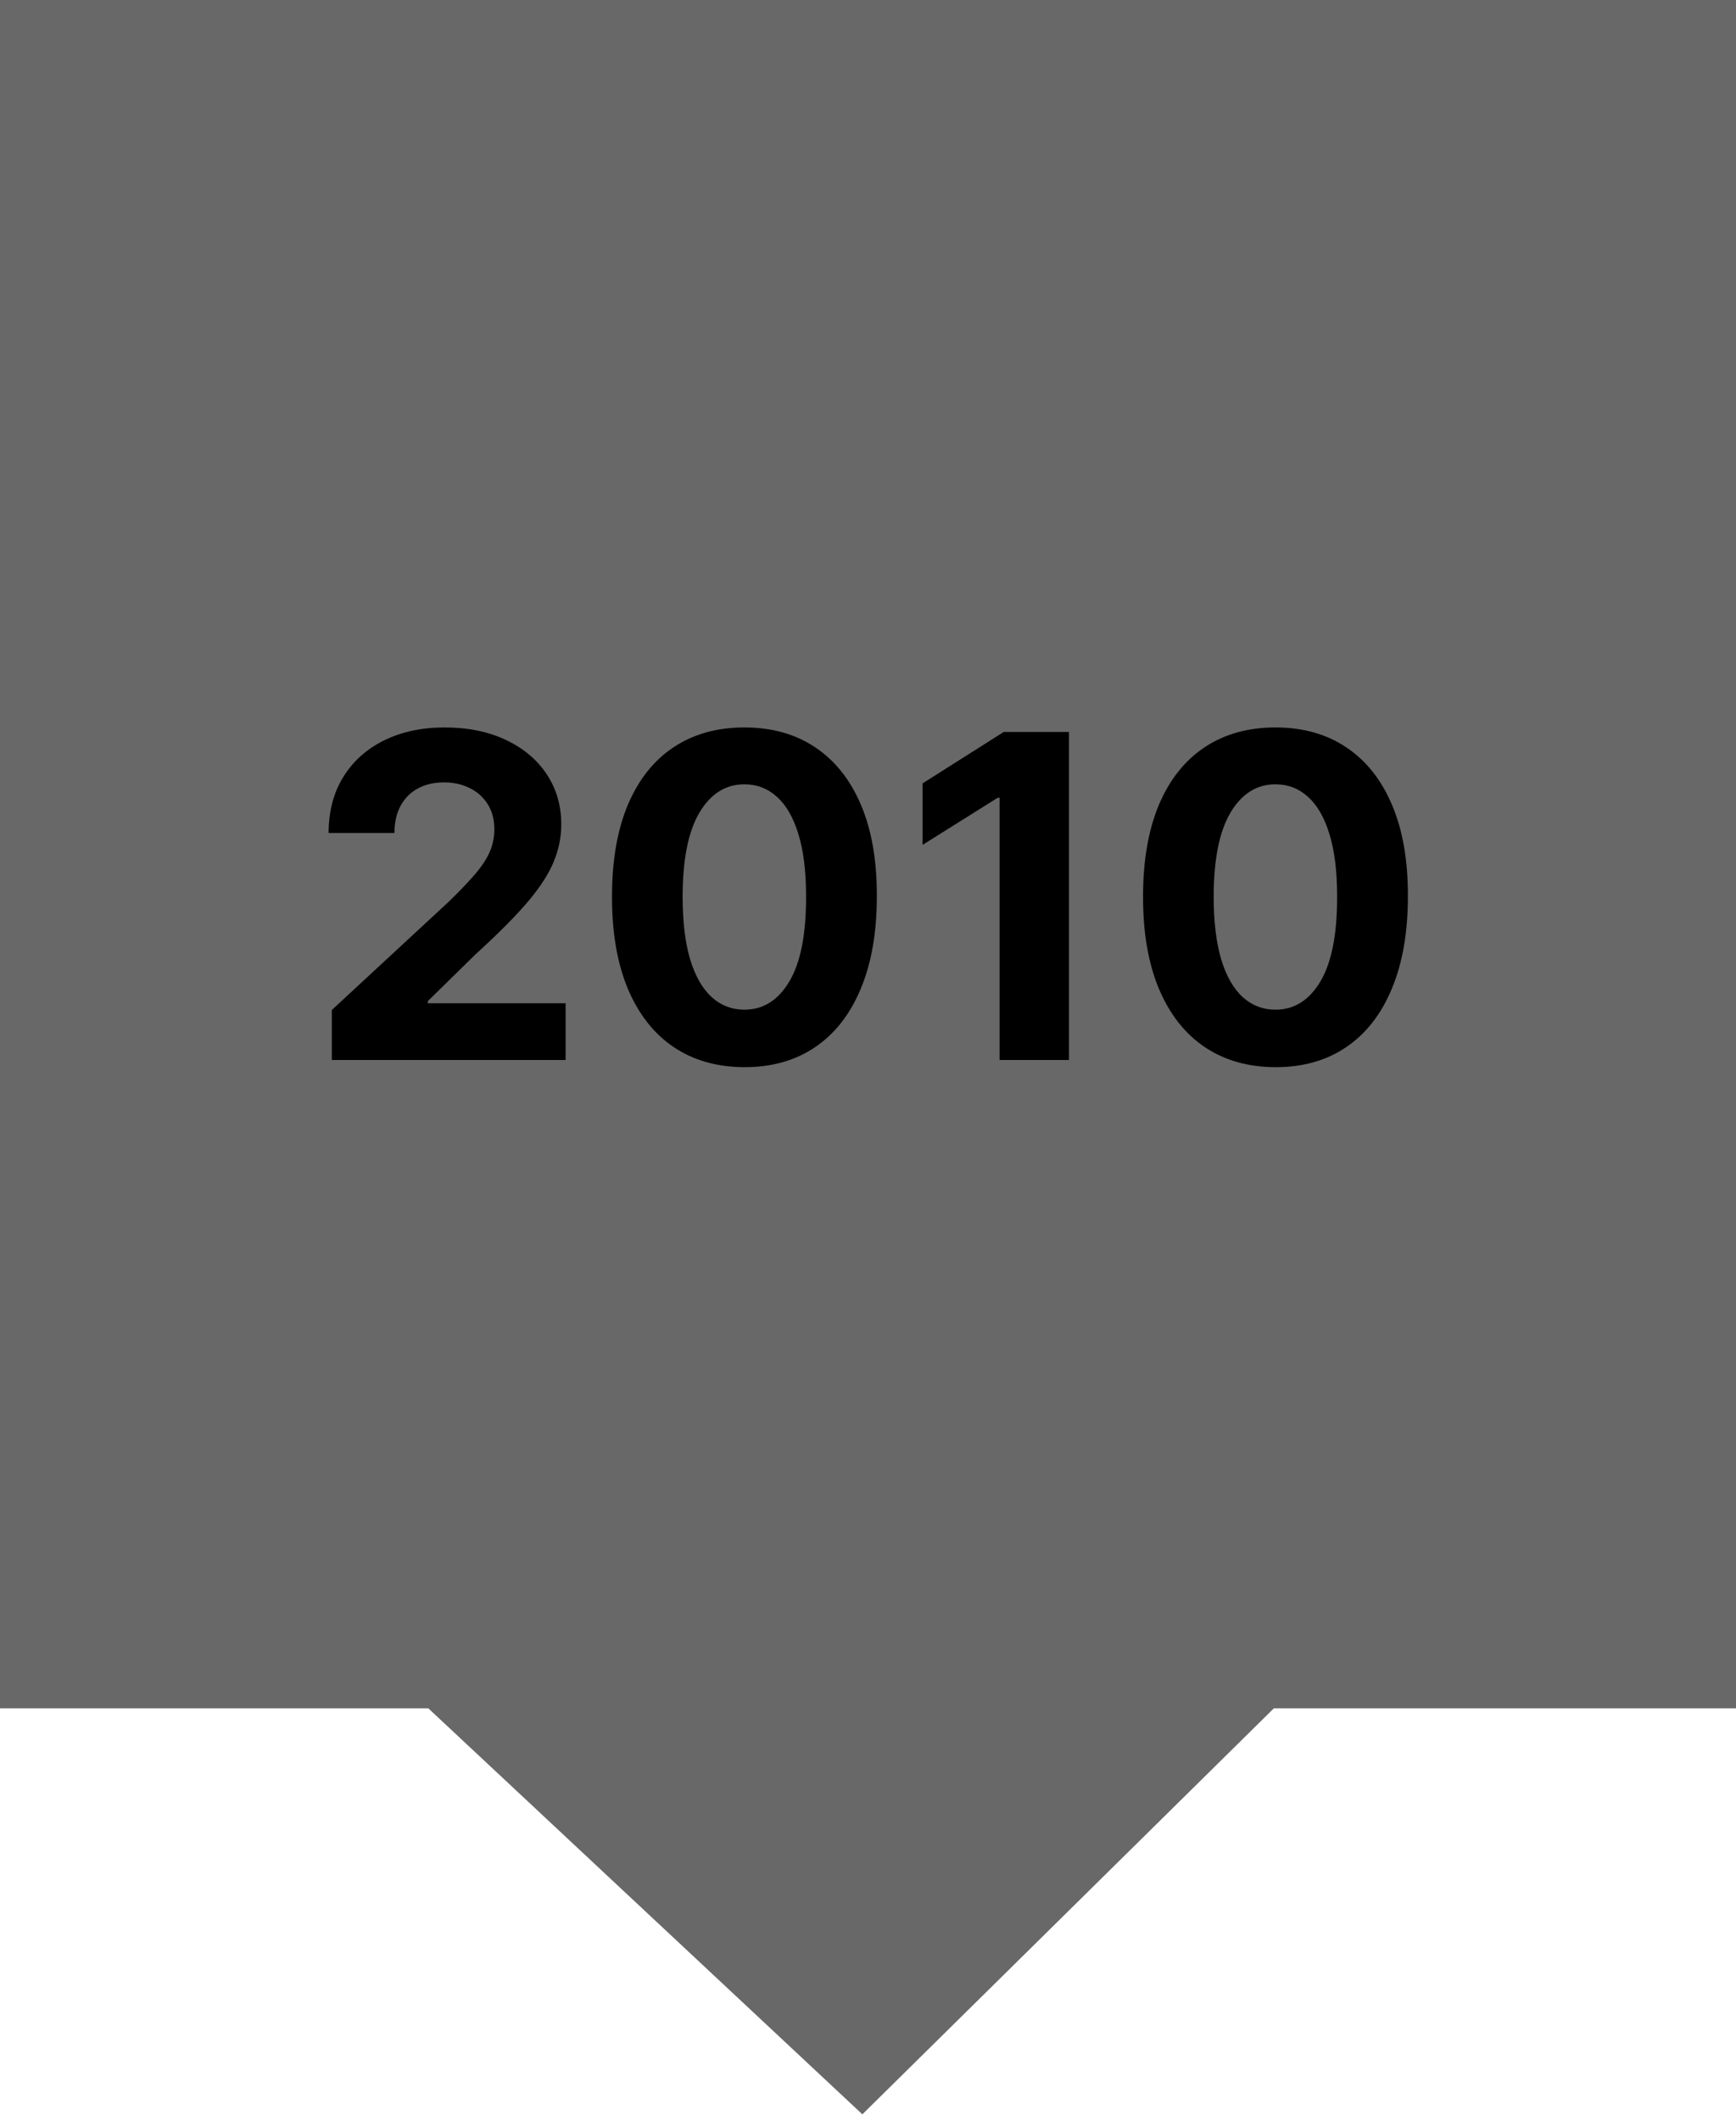 <svg width="154" height="188" viewBox="0 0 154 188" fill="none" xmlns="http://www.w3.org/2000/svg">
<path d="M0 151.5V0H154V151.5H113L76.5 187.5L38 151.5H0Z" fill="#696868"/>
<path d="M29.436 94V89.568L39.791 79.98C40.672 79.128 41.41 78.361 42.007 77.679C42.613 76.997 43.072 76.329 43.385 75.676C43.697 75.013 43.854 74.298 43.854 73.531C43.854 72.679 43.66 71.945 43.271 71.329C42.883 70.704 42.353 70.226 41.68 69.895C41.008 69.554 40.246 69.383 39.394 69.383C38.503 69.383 37.727 69.563 37.064 69.923C36.401 70.283 35.89 70.799 35.53 71.472C35.17 72.144 34.99 72.944 34.99 73.872H29.152C29.152 71.969 29.583 70.316 30.445 68.915C31.306 67.513 32.514 66.429 34.067 65.662C35.62 64.895 37.41 64.511 39.436 64.511C41.519 64.511 43.333 64.881 44.876 65.619C46.429 66.349 47.637 67.362 48.499 68.659C49.36 69.956 49.791 71.443 49.791 73.119C49.791 74.218 49.573 75.302 49.138 76.372C48.712 77.442 47.949 78.631 46.851 79.938C45.752 81.235 44.204 82.793 42.206 84.611L37.959 88.773V88.972H50.175V94H29.436ZM66.038 94.639C63.594 94.63 61.492 94.028 59.731 92.835C57.979 91.642 56.63 89.914 55.682 87.651C54.745 85.387 54.281 82.665 54.291 79.483C54.291 76.311 54.759 73.607 55.697 71.372C56.644 69.137 57.993 67.438 59.745 66.273C61.506 65.099 63.604 64.511 66.038 64.511C68.471 64.511 70.564 65.099 72.316 66.273C74.077 67.447 75.432 69.151 76.379 71.386C77.326 73.612 77.794 76.311 77.785 79.483C77.785 82.674 77.311 85.401 76.364 87.665C75.427 89.928 74.082 91.656 72.33 92.849C70.578 94.043 68.481 94.639 66.038 94.639ZM66.038 89.54C67.704 89.54 69.035 88.702 70.029 87.026C71.023 85.349 71.516 82.835 71.506 79.483C71.506 77.276 71.279 75.439 70.825 73.972C70.379 72.504 69.745 71.401 68.921 70.662C68.107 69.923 67.146 69.554 66.038 69.554C64.38 69.554 63.055 70.383 62.06 72.04C61.066 73.697 60.564 76.178 60.555 79.483C60.555 81.718 60.777 83.583 61.222 85.079C61.677 86.566 62.316 87.684 63.14 88.432C63.964 89.171 64.93 89.54 66.038 89.54ZM94.827 64.909V94H88.676V70.747H88.506L81.844 74.923V69.469L89.046 64.909H94.827ZM113.147 94.639C110.704 94.63 108.602 94.028 106.84 92.835C105.088 91.642 103.739 89.914 102.792 87.651C101.854 85.387 101.39 82.665 101.4 79.483C101.4 76.311 101.869 73.607 102.806 71.372C103.753 69.137 105.103 67.438 106.854 66.273C108.616 65.099 110.713 64.511 113.147 64.511C115.581 64.511 117.674 65.099 119.425 66.273C121.187 67.447 122.541 69.151 123.488 71.386C124.435 73.612 124.904 76.311 124.894 79.483C124.894 82.674 124.421 85.401 123.474 87.665C122.536 89.928 121.192 91.656 119.44 92.849C117.688 94.043 115.59 94.639 113.147 94.639ZM113.147 89.54C114.814 89.54 116.144 88.702 117.138 87.026C118.133 85.349 118.625 82.835 118.616 79.483C118.616 77.276 118.388 75.439 117.934 73.972C117.489 72.504 116.854 71.401 116.031 70.662C115.216 69.923 114.255 69.554 113.147 69.554C111.49 69.554 110.164 70.383 109.17 72.04C108.175 73.697 107.674 76.178 107.664 79.483C107.664 81.718 107.887 83.583 108.332 85.079C108.786 86.566 109.425 87.684 110.249 88.432C111.073 89.171 112.039 89.54 113.147 89.54Z" fill="black"/>
</svg>
